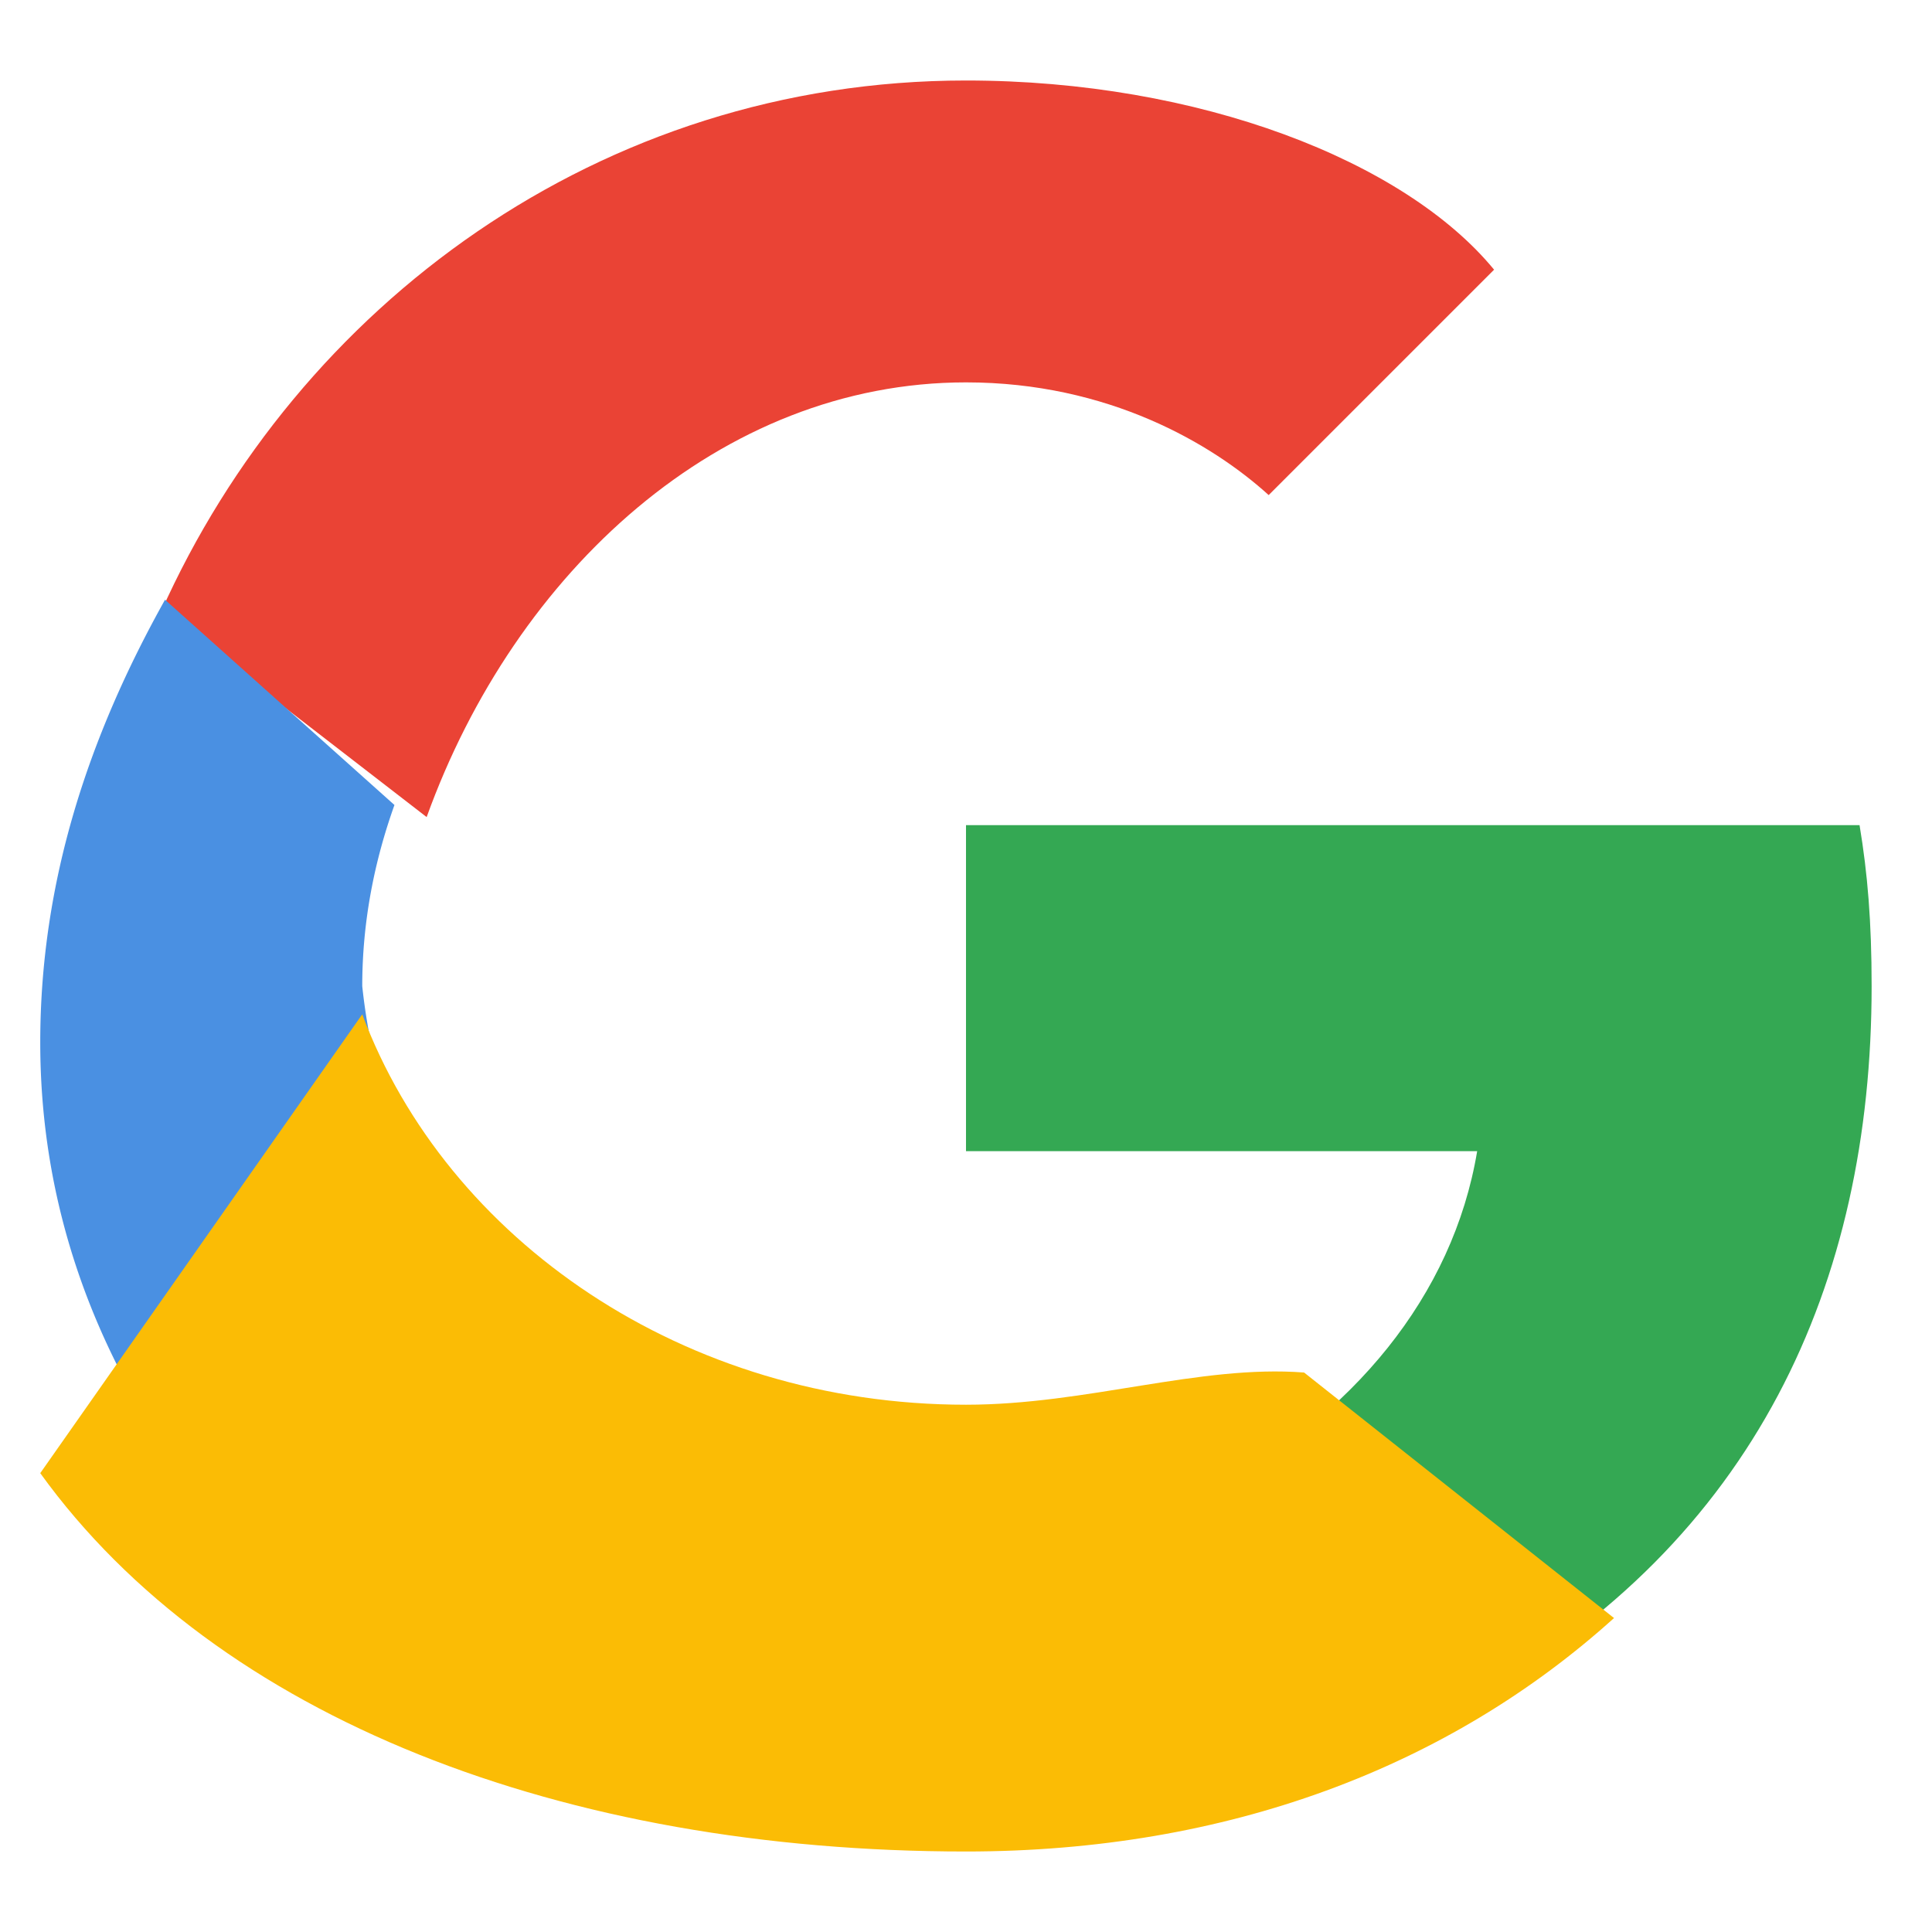 <svg xmlns="http://www.w3.org/2000/svg" viewBox="0 0 48 48" width="48" height="48">
  <defs></defs>
  <path fill="#EA4335" d="M24 9.5c3.54 0 6.12 1.53 7.52 2.8l5.6-5.6C34.9 4 29.8 2 24 2 14.9 2 7.4 7.6 4 15.2l6.6 5.1C12.8 14.2 17.9 9.5 24 9.5z"/>
  <path fill="#34A853" d="M46.5 24.5c0-1.6-.1-2.8-.3-4H24v8.1h12.7c-.6 3.6-3.1 6.6-6.7 8.5l6.6 5.1C43.6 38.3 46.5 31.9 46.5 24.5z"/>
  <path fill="#4A90E2" d="M10.6 29.8A14.8 14.8 0 0 1 9 24.5c0-1.6.3-3.1.8-4.5L4.1 14.9C2.2 18.3 1 21.9 1 25.9c0 4 1.3 7.6 3.6 10.8l5.9-6.9z"/>
  <path fill="#FBBC05" d="M24 46c6.5 0 12-2.1 16.1-5.8l-7.7-6.1C29.8 33.9 27 34.9 24 34.9c-7 0-12.9-4.1-15-9.7L1 36.6C5.4 42.7 14 46 24 46z"/>
</svg>